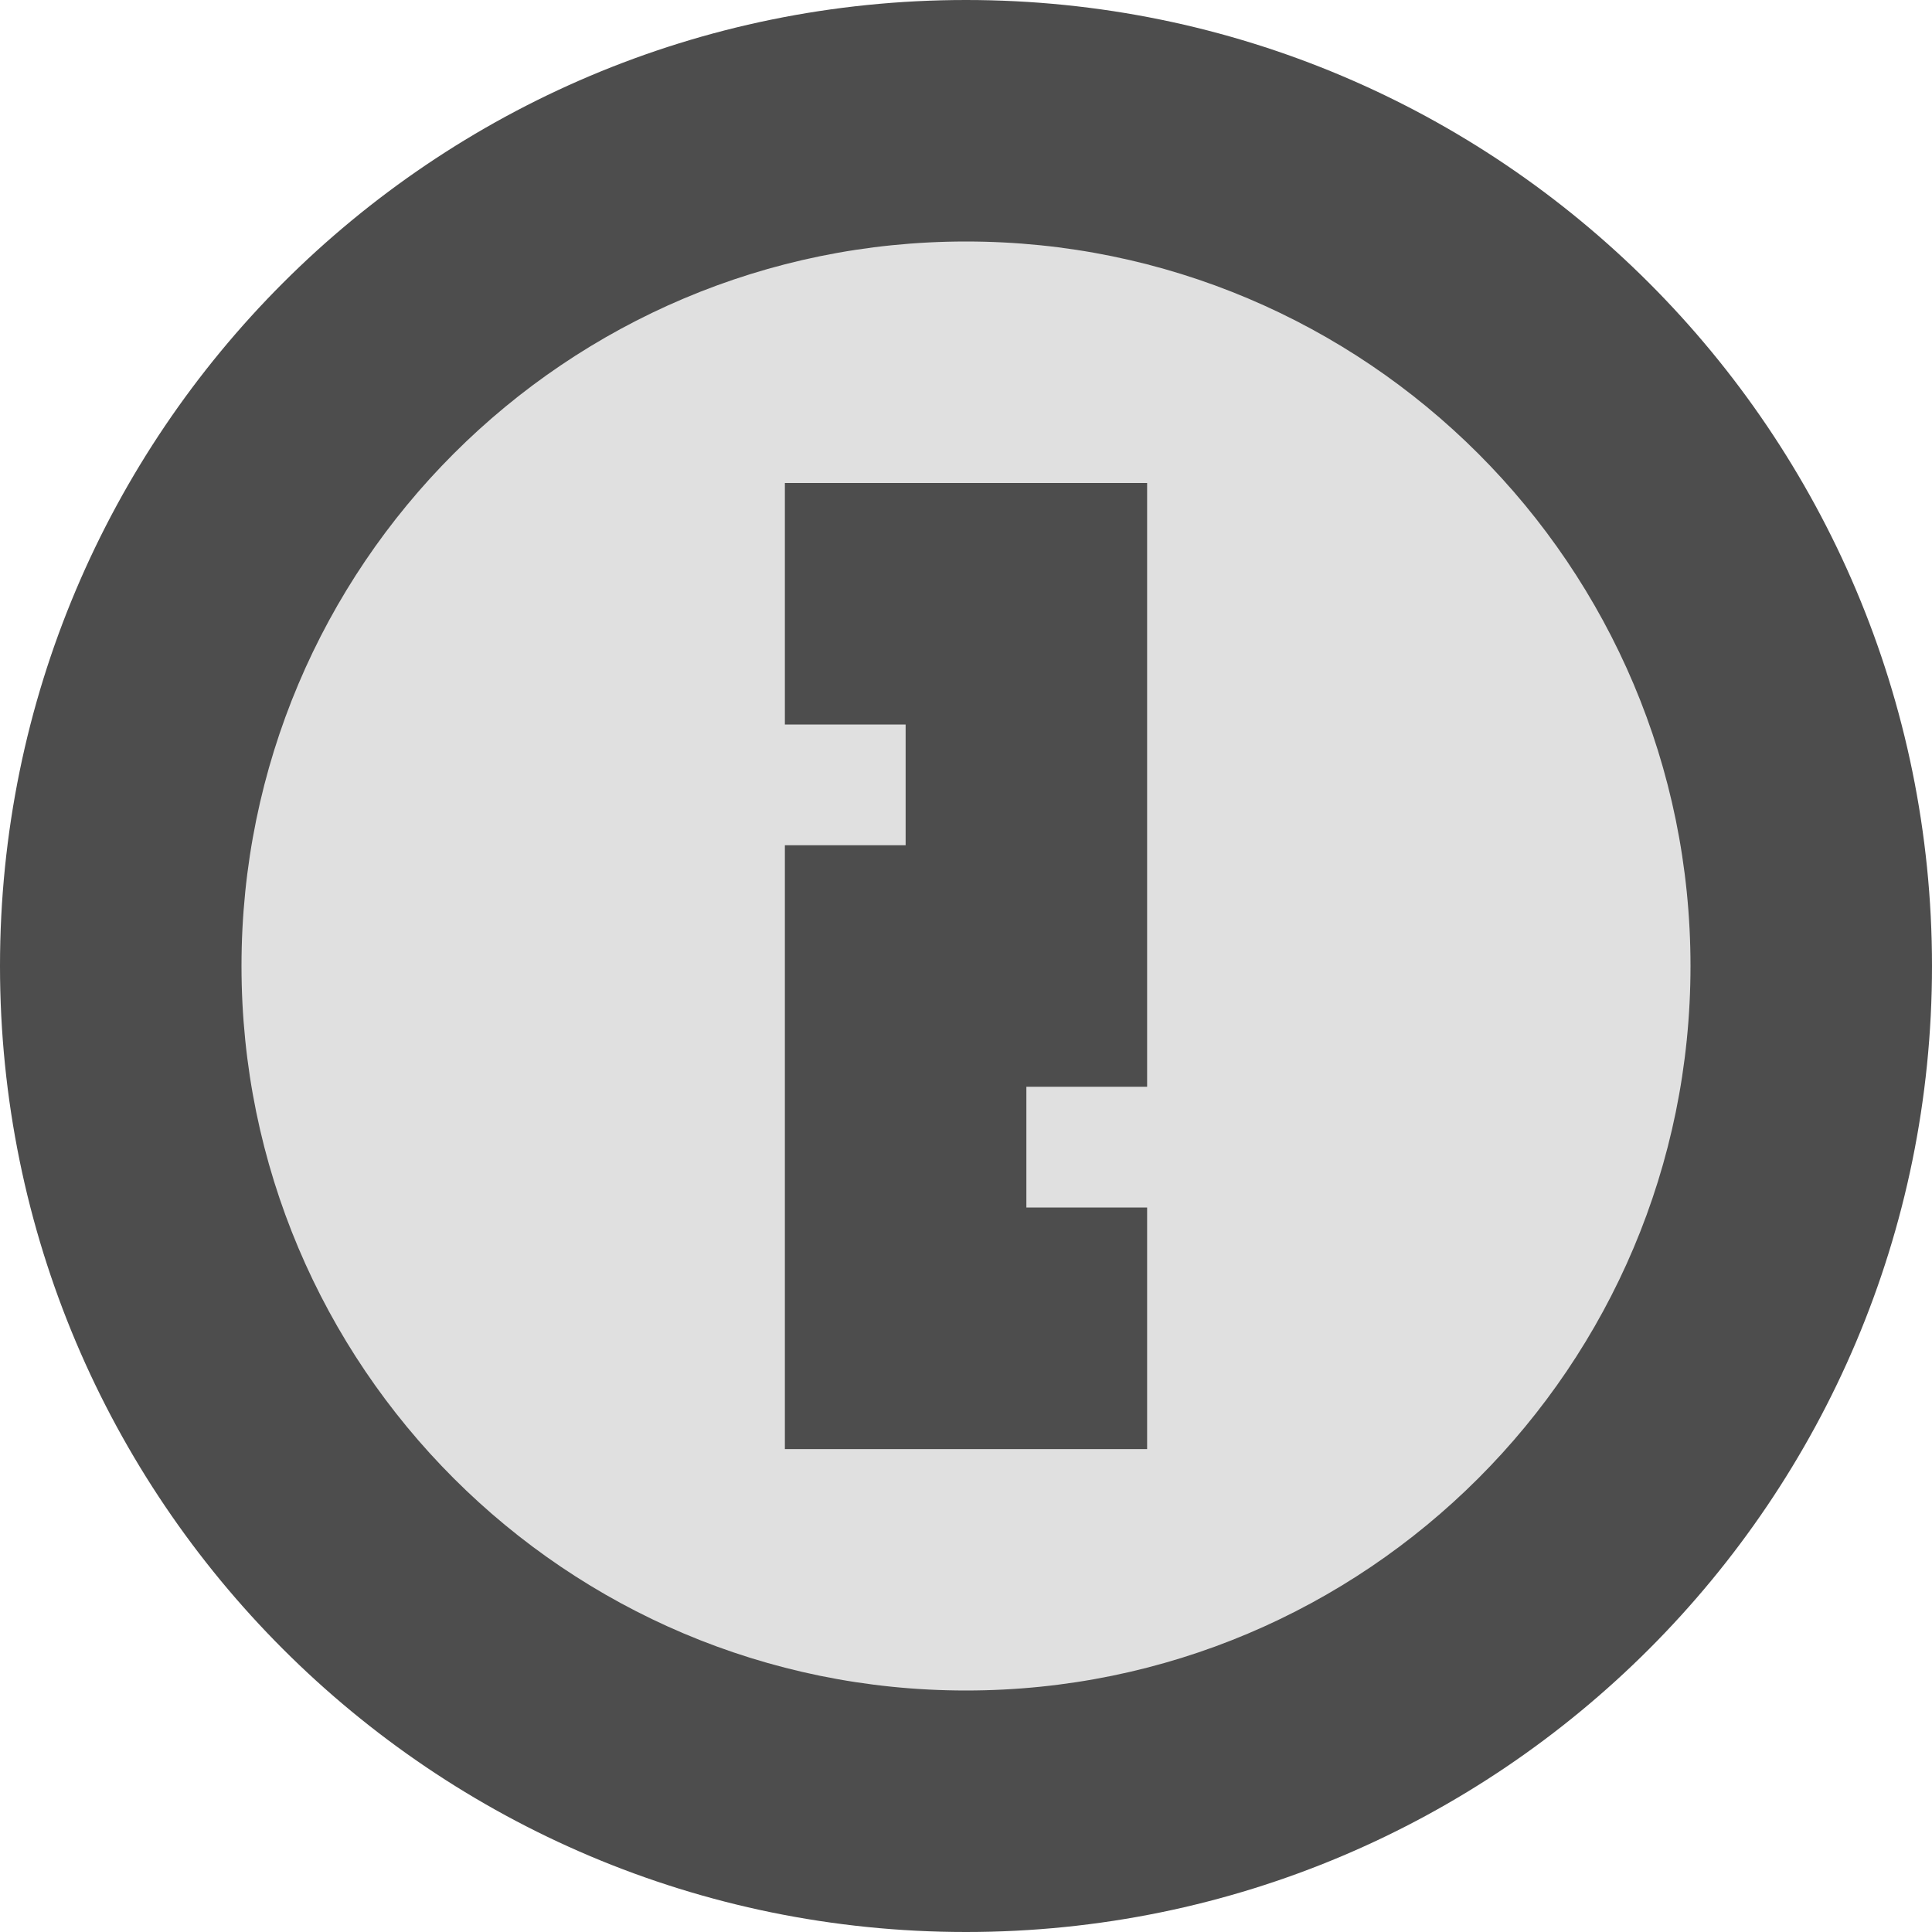 <svg xmlns="http://www.w3.org/2000/svg" width="16" height="16" viewBox="0 0 16 16">
  <g fill="none" fill-rule="evenodd">
    <path fill="#E0E0E0" d="M15,8 C15,11.866 11.866,15 8,15 C4.134,15 1,11.866 1,8 C1,4.134 4.134,1 8,1 C11.866,1 15,4.134 15,8 Z"/>
    <path fill="#4D4D4D" d="M9.5,10 L9.5,12.001 L6.5,12.001 L6.5,7 L7.5,7 L7.5,6 L6.5,6 L6.5,4 L9.5,4 L9.5,9 L8.5,9 L8.5,10 L9.5,10 Z M16,8 C16,12.418 12.418,16 8,16 C3.582,16 0,12.418 0,8 C0,3.582 3.582,0 8,0 C12.418,0 16,3.582 16,8 Z M8,2 C4.686,2 2,4.686 2,8 C2,11.314 4.686,14 8,14 C11.314,14 14,11.314 14,8 C14,4.686 11.314,2 8,2 Z"/>
  </g>
</svg>
